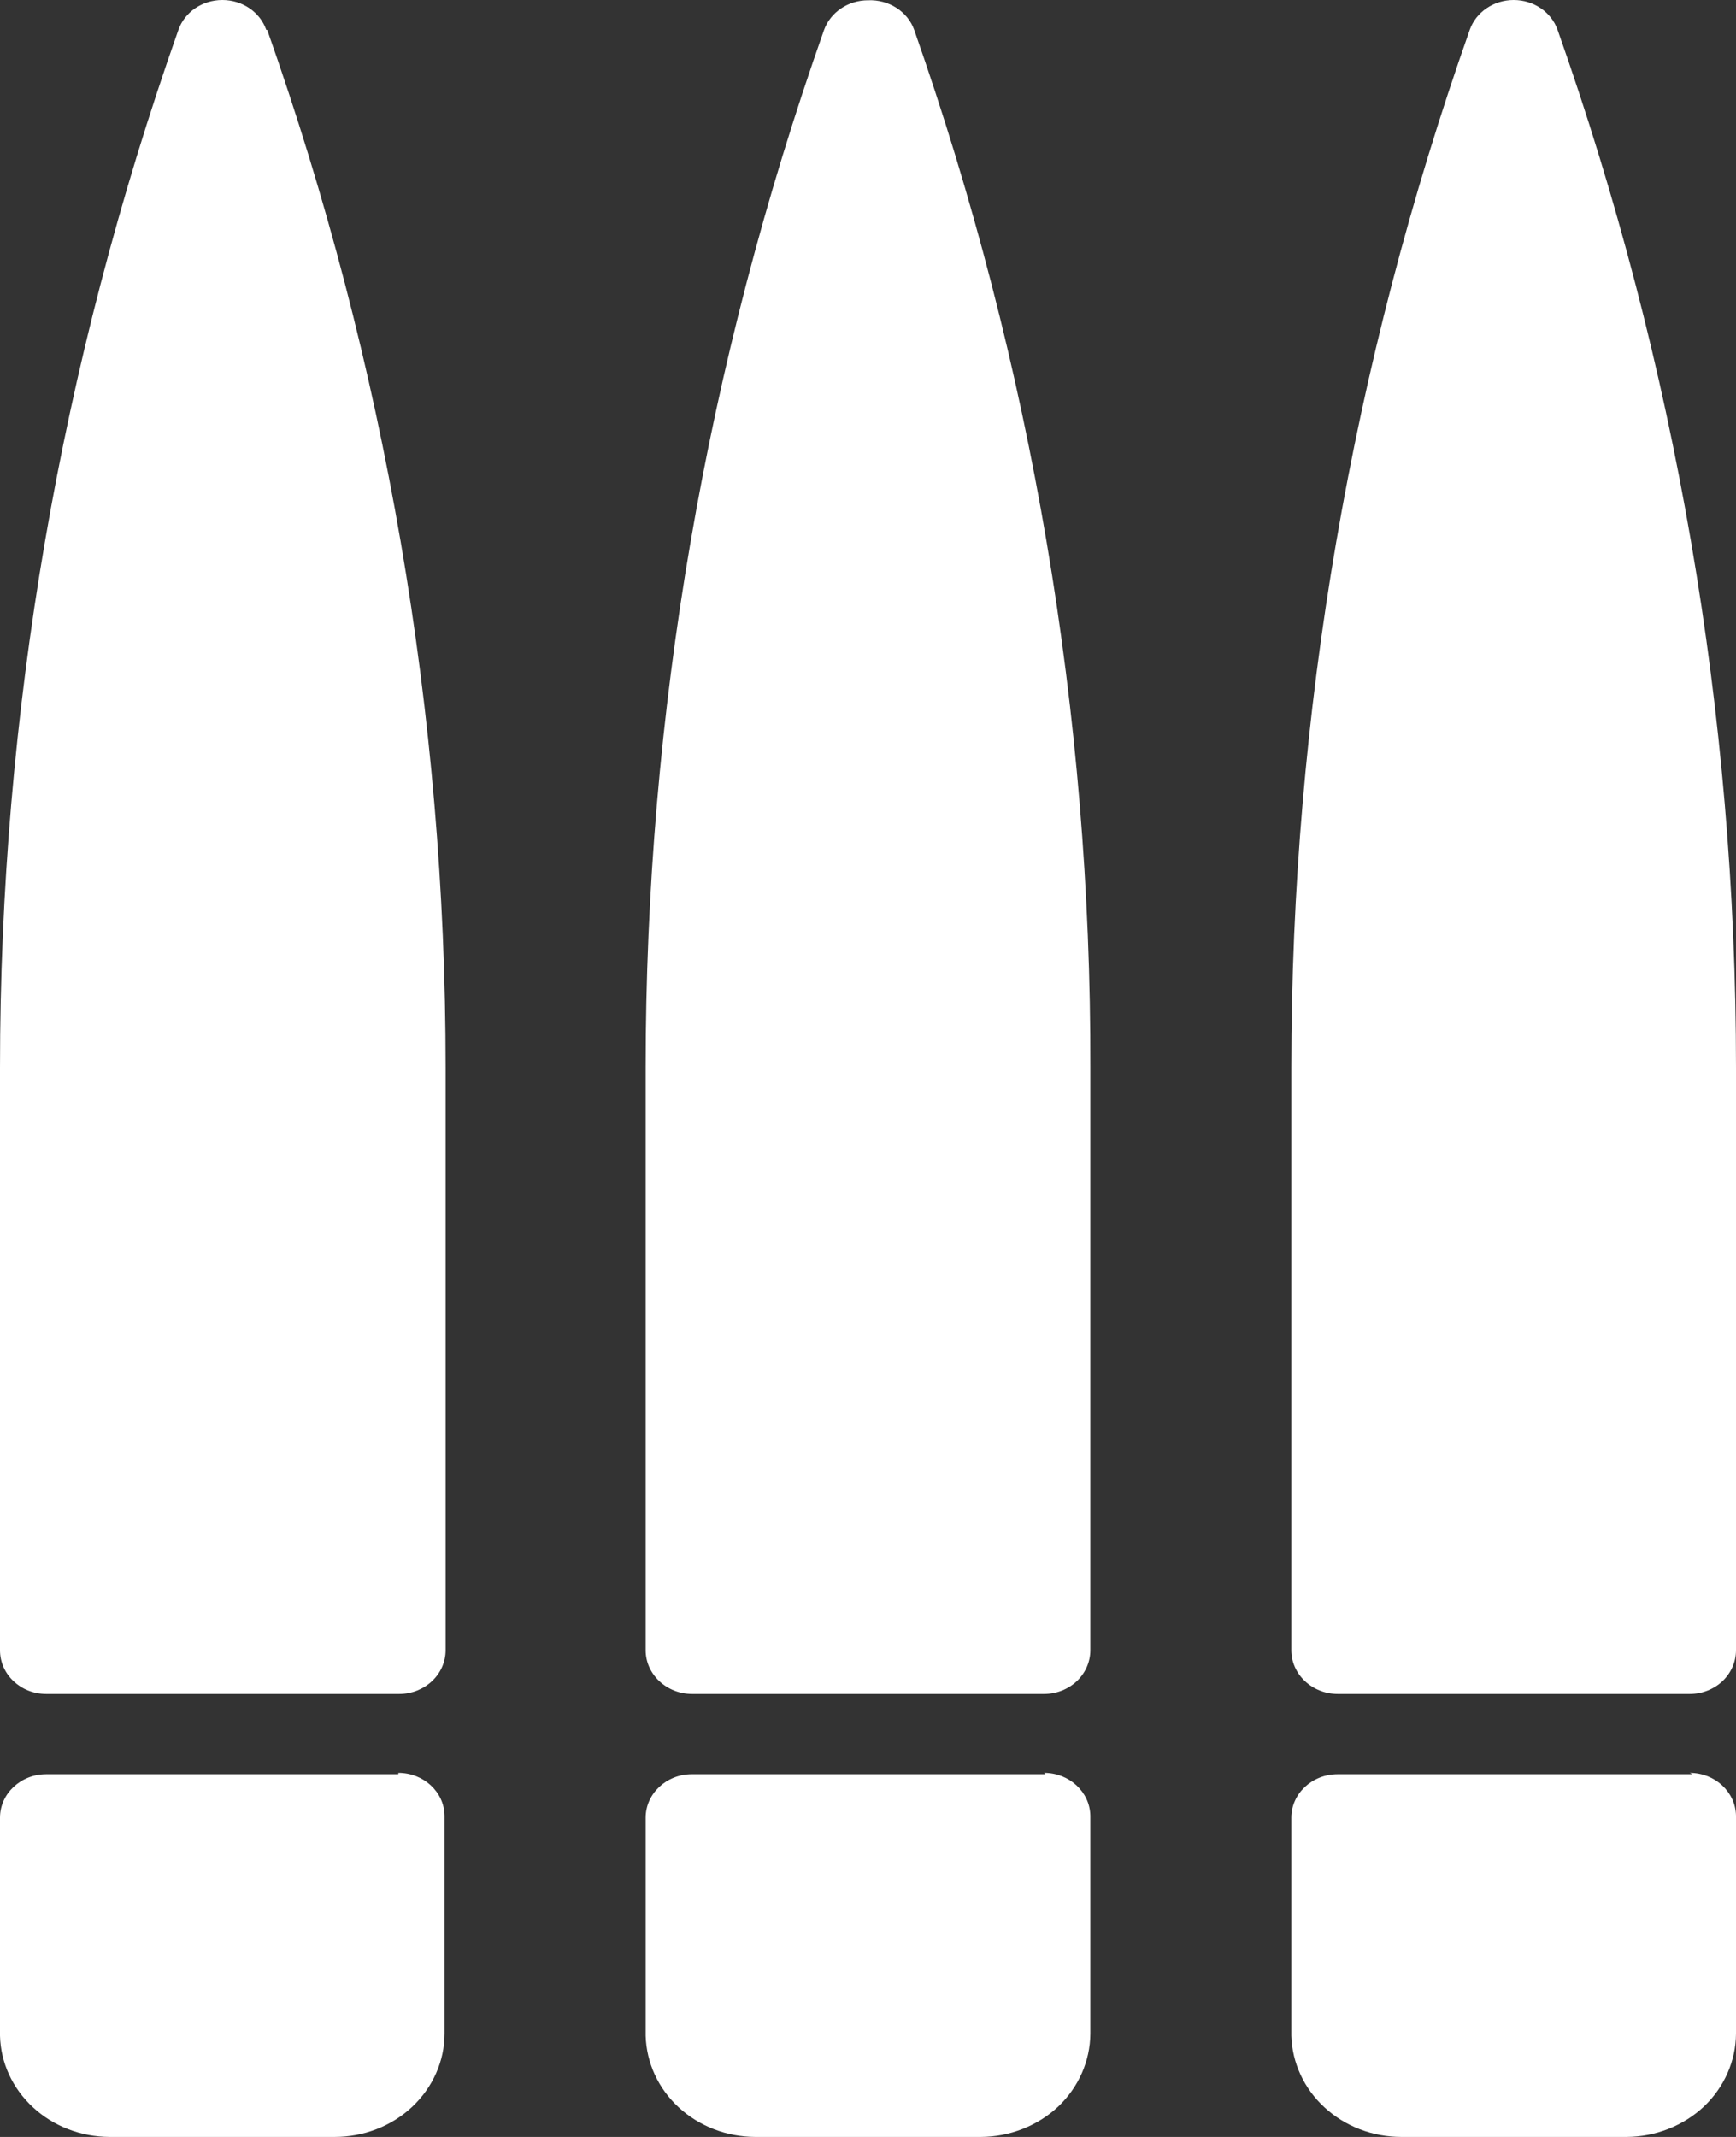 <svg width="13" height="16" viewBox="0 0 13 16" fill="none" xmlns="http://www.w3.org/2000/svg">
<rect x="0" y="0" width="13" height="16" fill="#333333" stroke="none"/>
<path d="M2.001 0.224C2.886 2.73 3.337 5.354 3.337 7.994V12.356C3.337 12.443 3.3 12.526 3.235 12.587C3.17 12.648 3.082 12.683 2.991 12.683H0.346C0.155 12.683 0 12.537 0 12.356V7.994C-6.13546e-05 5.354 0.451 2.73 1.336 0.224C1.383 0.09 1.515 4.03936e-06 1.665 4.03936e-06C1.815 4.03936e-06 1.947 0.09 1.994 0.224L2.001 0.224ZM6.5 0.002C6.351 0.002 6.219 0.092 6.171 0.224C5.286 2.73 4.835 5.354 4.835 7.994V12.356C4.835 12.443 4.872 12.526 4.937 12.587C5.002 12.648 5.09 12.683 5.182 12.683H7.819C7.911 12.683 7.999 12.648 8.064 12.587C8.128 12.526 8.165 12.443 8.165 12.356V7.994C8.171 5.354 7.726 2.731 6.846 0.224C6.797 0.086 6.655 -0.005 6.5 0.002H6.5ZM11.664 0.224H11.664C11.617 0.09 11.485 0 11.335 0C11.186 0 11.053 0.09 11.006 0.224C10.121 2.73 9.67 5.354 9.67 7.994V12.356C9.67 12.443 9.707 12.526 9.772 12.587C9.837 12.648 9.925 12.683 10.017 12.683H12.654H12.654C12.746 12.683 12.834 12.648 12.899 12.587C12.963 12.526 13 12.443 13 12.356V7.994C13 5.354 12.549 2.73 11.664 0.224H11.664ZM2.983 13.284H0.346C0.155 13.284 0 13.43 0 13.61V15.243V15.242C0.005 15.445 0.094 15.637 0.247 15.778C0.4 15.92 0.606 15.999 0.82 16H2.506C2.724 16 2.933 15.919 3.087 15.774C3.241 15.629 3.329 15.432 3.329 15.226V13.594C3.326 13.416 3.172 13.274 2.983 13.274L2.983 13.284ZM7.829 13.284H5.181C4.99 13.284 4.835 13.43 4.835 13.61V15.243V15.242C4.841 15.445 4.929 15.637 5.082 15.778C5.236 15.92 5.441 15.999 5.655 16H7.345C7.562 15.999 7.77 15.917 7.924 15.773C8.077 15.628 8.164 15.431 8.165 15.226V13.594C8.161 13.416 8.007 13.274 7.819 13.274L7.829 13.284ZM12.675 13.284H10.017C9.825 13.284 9.67 13.43 9.67 13.61V15.243V15.242C9.676 15.445 9.765 15.638 9.919 15.779C10.073 15.921 10.279 16 10.494 16H12.18C12.397 15.999 12.605 15.917 12.759 15.773C12.912 15.628 12.999 15.431 13 15.226V13.594C12.996 13.416 12.842 13.274 12.654 13.274L12.675 13.284Z" fill="white"/>
</svg>
